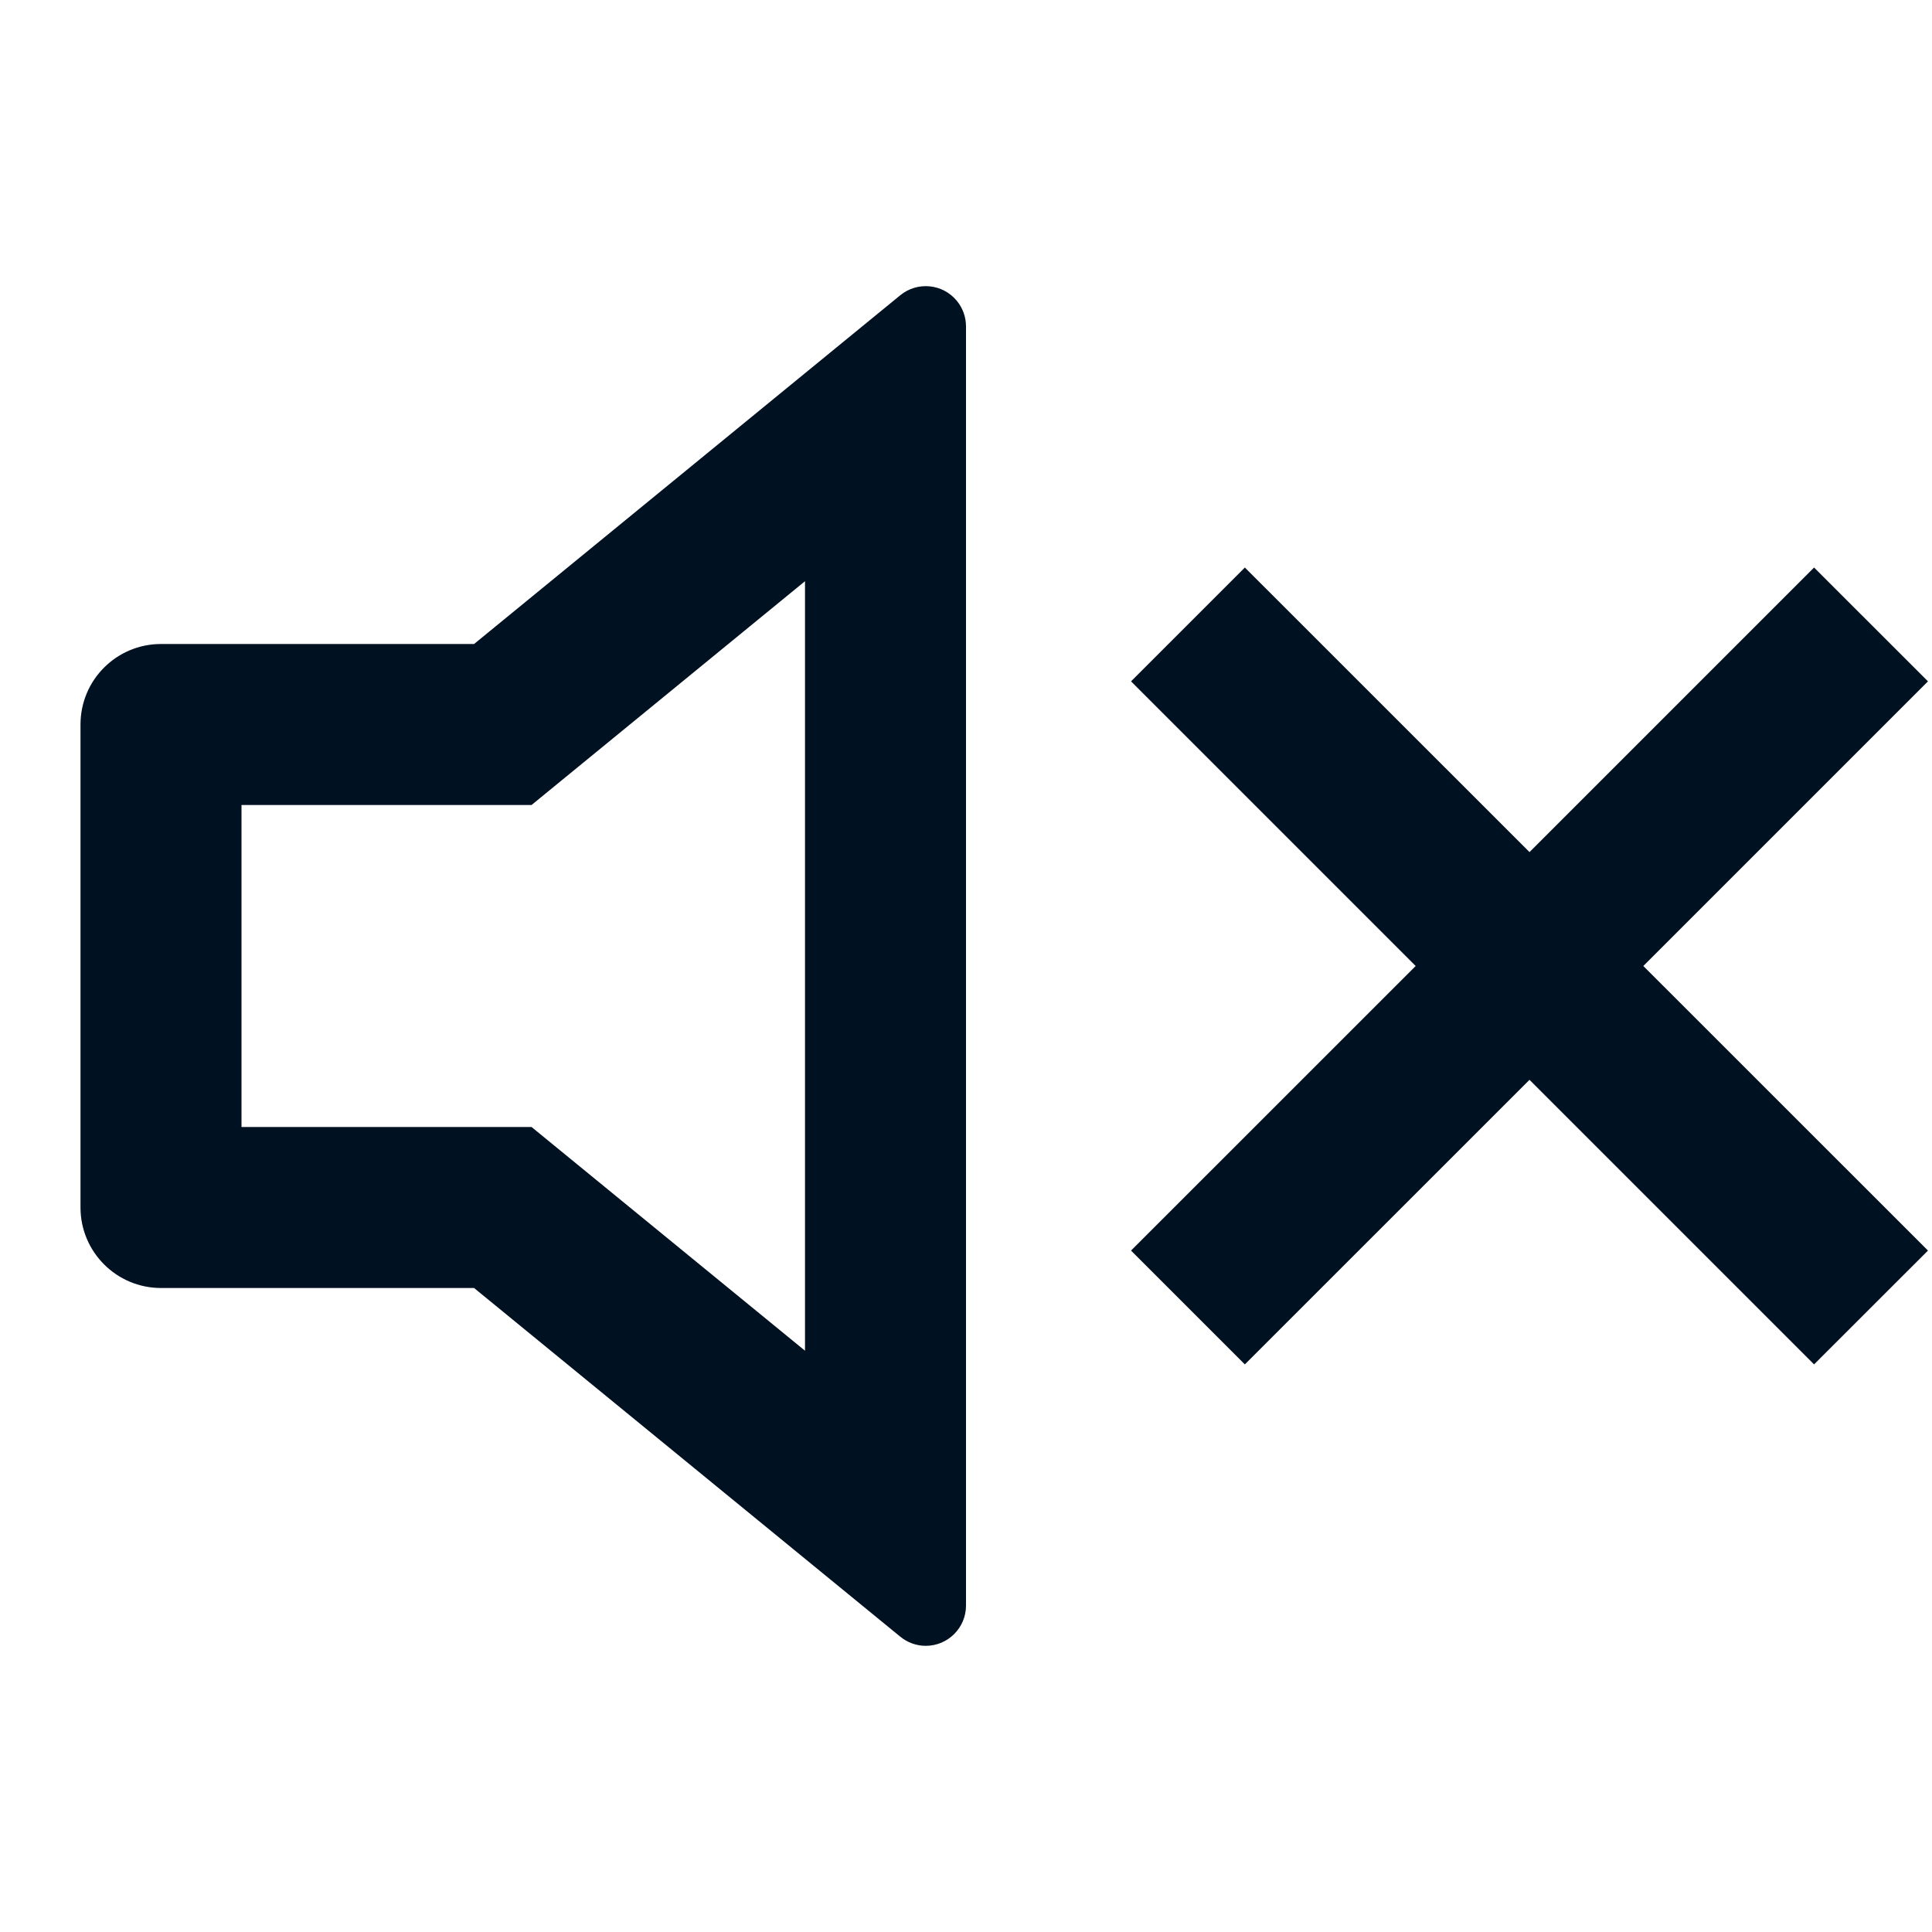 <svg width="24" height="24" viewBox="0 0 24 24" fill="none" xmlns="http://www.w3.org/2000/svg">
<g id="volume-mute-line">
<path id="Vector" d="M10 7.22L6.603 10H3V14H6.603L10 16.779V7.22ZM5.889 16H2C1.448 16 1 15.552 1 15V9C1 8.447 1.448 8 2 8H5.889L11.183 3.668C11.397 3.493 11.712 3.524 11.887 3.738C11.96 3.827 12 3.939 12 4.055V19.945C12 20.221 11.776 20.445 11.5 20.445C11.385 20.445 11.273 20.405 11.183 20.331L5.889 16ZM20.414 12L23.95 15.535L22.535 16.949L19 13.414L15.464 16.949L14.05 15.535L17.586 12L14.05 8.464L15.464 7.05L19 10.585L22.535 7.05L23.95 8.464L20.414 12Z" fill="#001122"/>
</g>
</svg>
